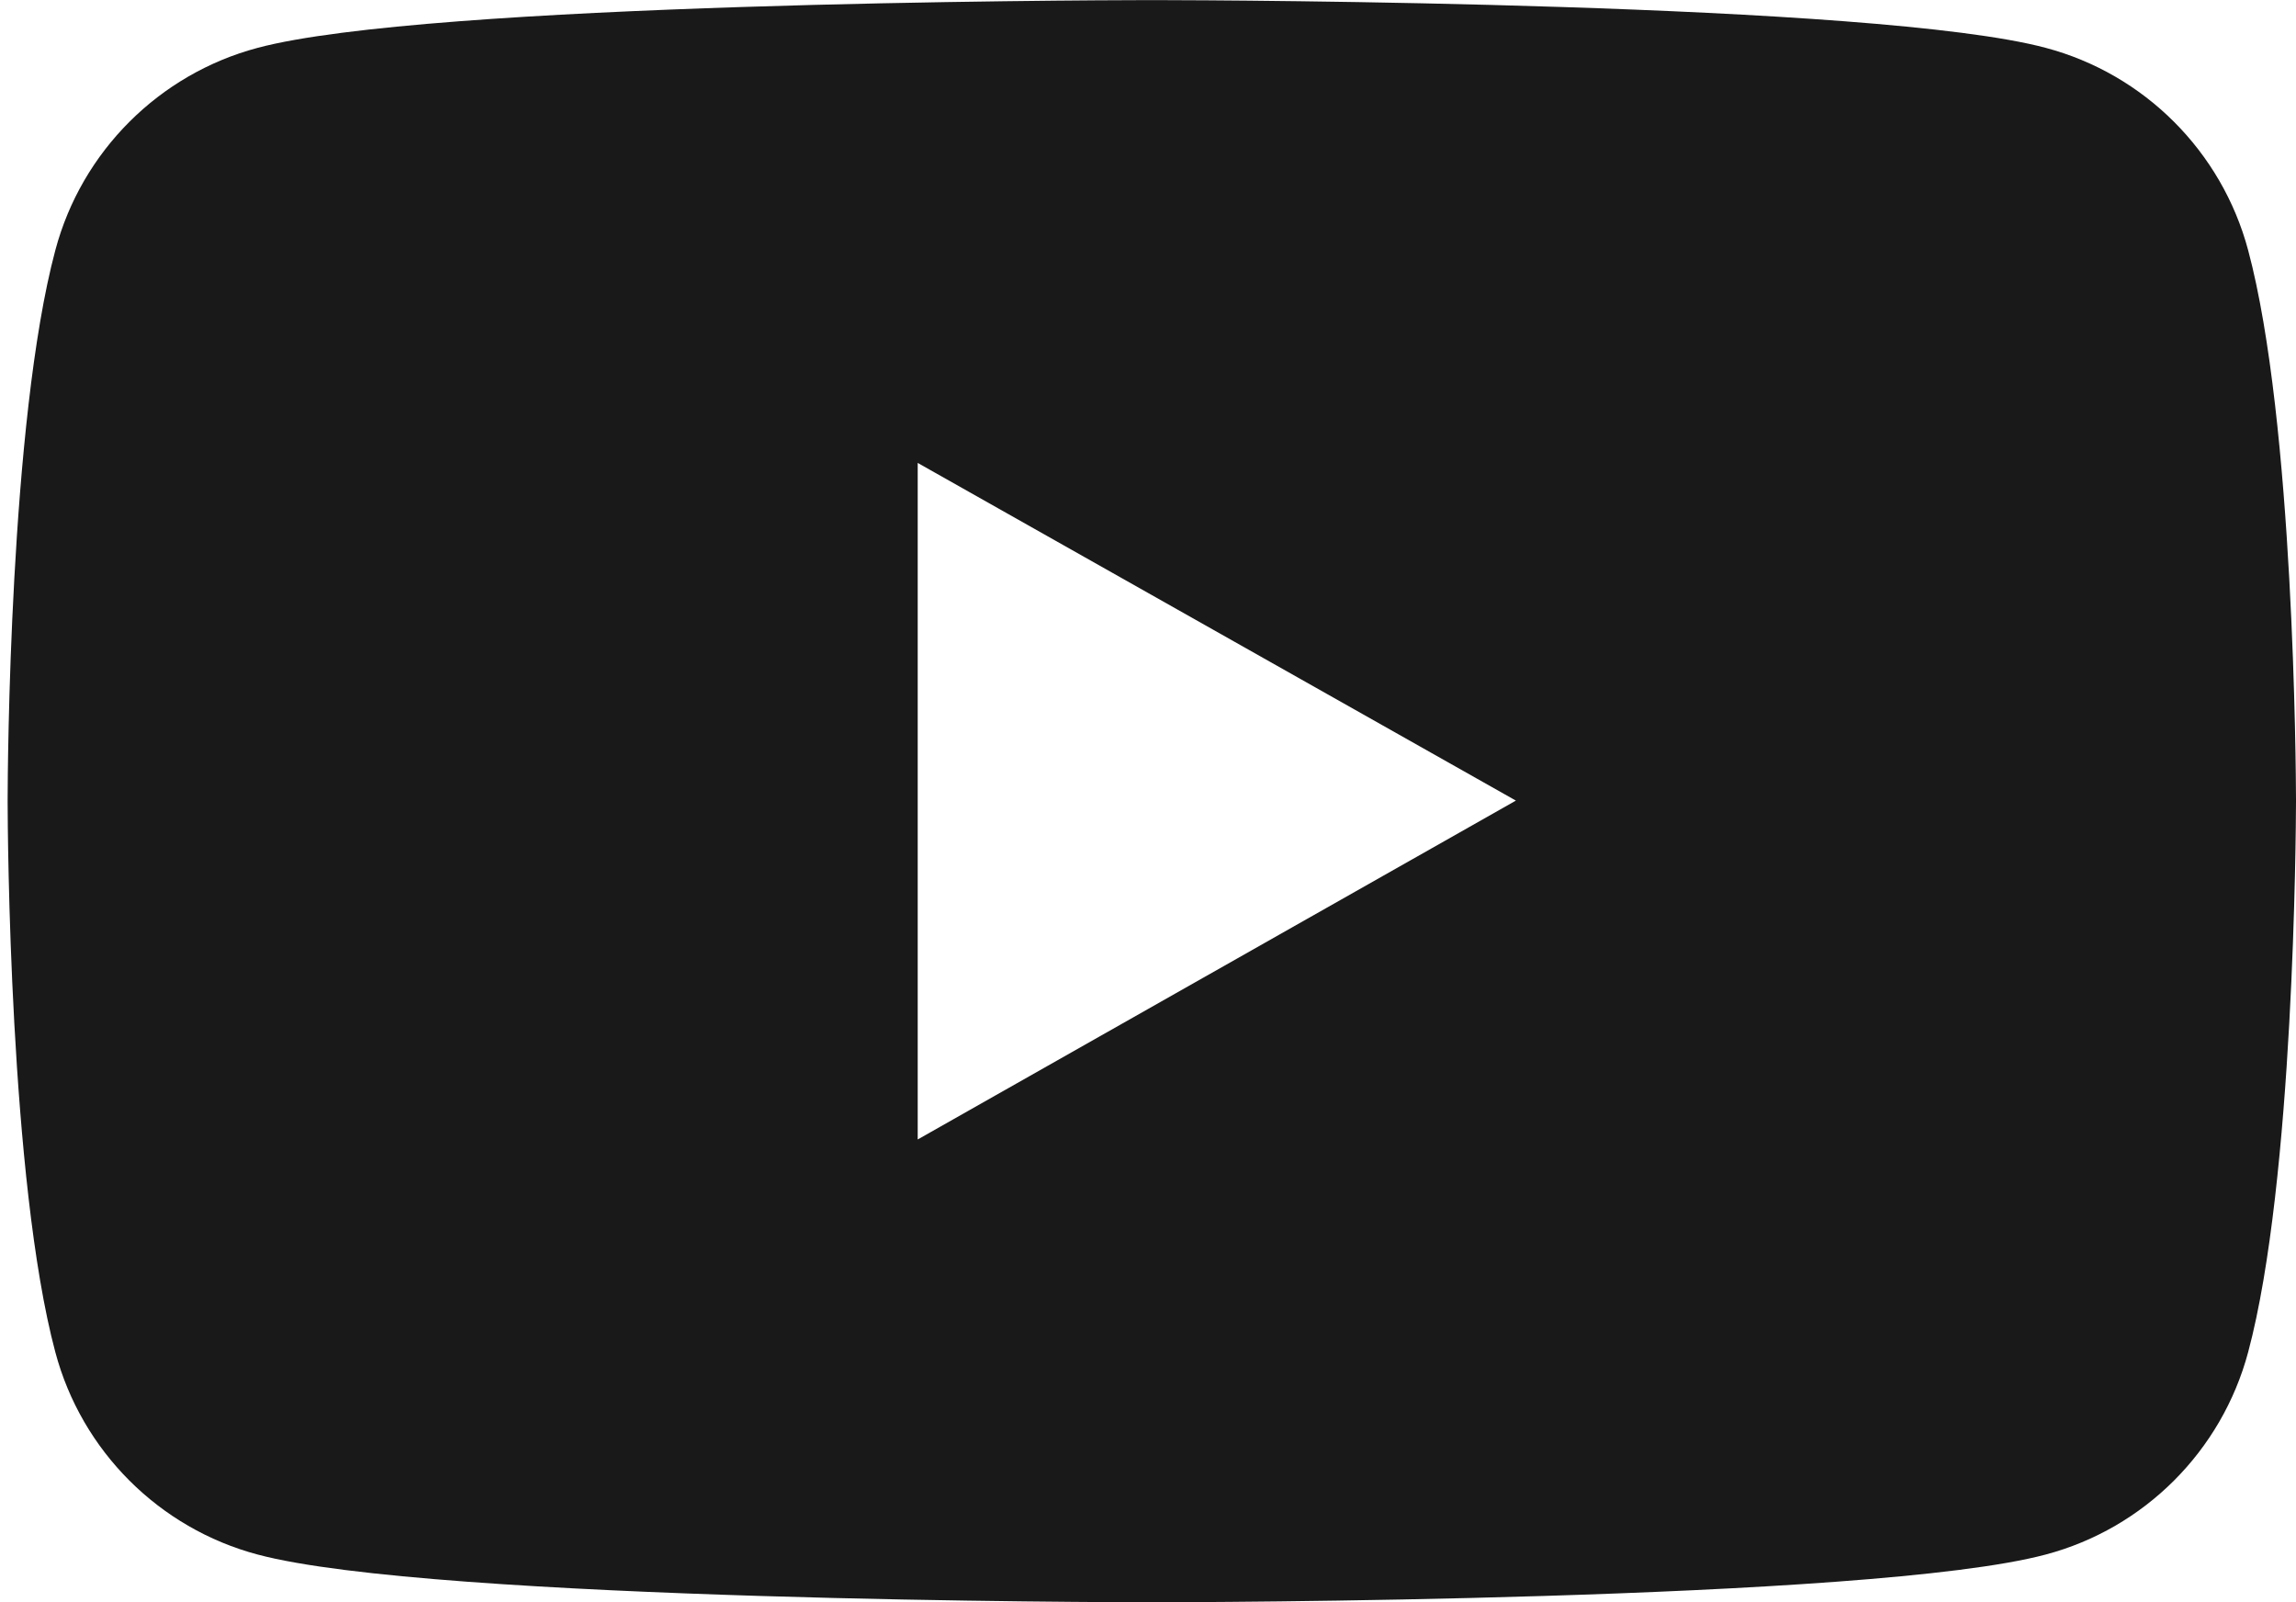 <svg width="43" height="30" viewBox="0 0 43 30" fill="none" xmlns="http://www.w3.org/2000/svg">
<path fill-rule="evenodd" clip-rule="evenodd" d="M21.669 0.002C22.886 0.004 35.14 0.047 38.313 0.896C40.158 1.386 41.609 2.834 42.104 4.686C42.964 7.895 42.998 14.44 43 14.959V15.024C42.998 15.544 42.964 22.109 42.104 25.318C41.609 27.17 40.158 28.618 38.313 29.108C35.039 29.984 22.103 30.002 21.587 30.002H21.555C21.039 30.002 8.101 29.984 4.825 29.108C2.982 28.618 1.529 27.17 1.036 25.318C0.178 22.109 0.144 15.544 0.143 15.024V14.959C0.144 14.44 0.178 7.895 1.036 4.686C1.529 2.834 2.982 1.386 4.825 0.896C8 0.047 20.256 0.004 21.474 0.002H21.669ZM17.187 8.668V21.336L28.39 14.991L17.187 8.668Z" fill="black" fill-opacity="0.9"/>
</svg>
